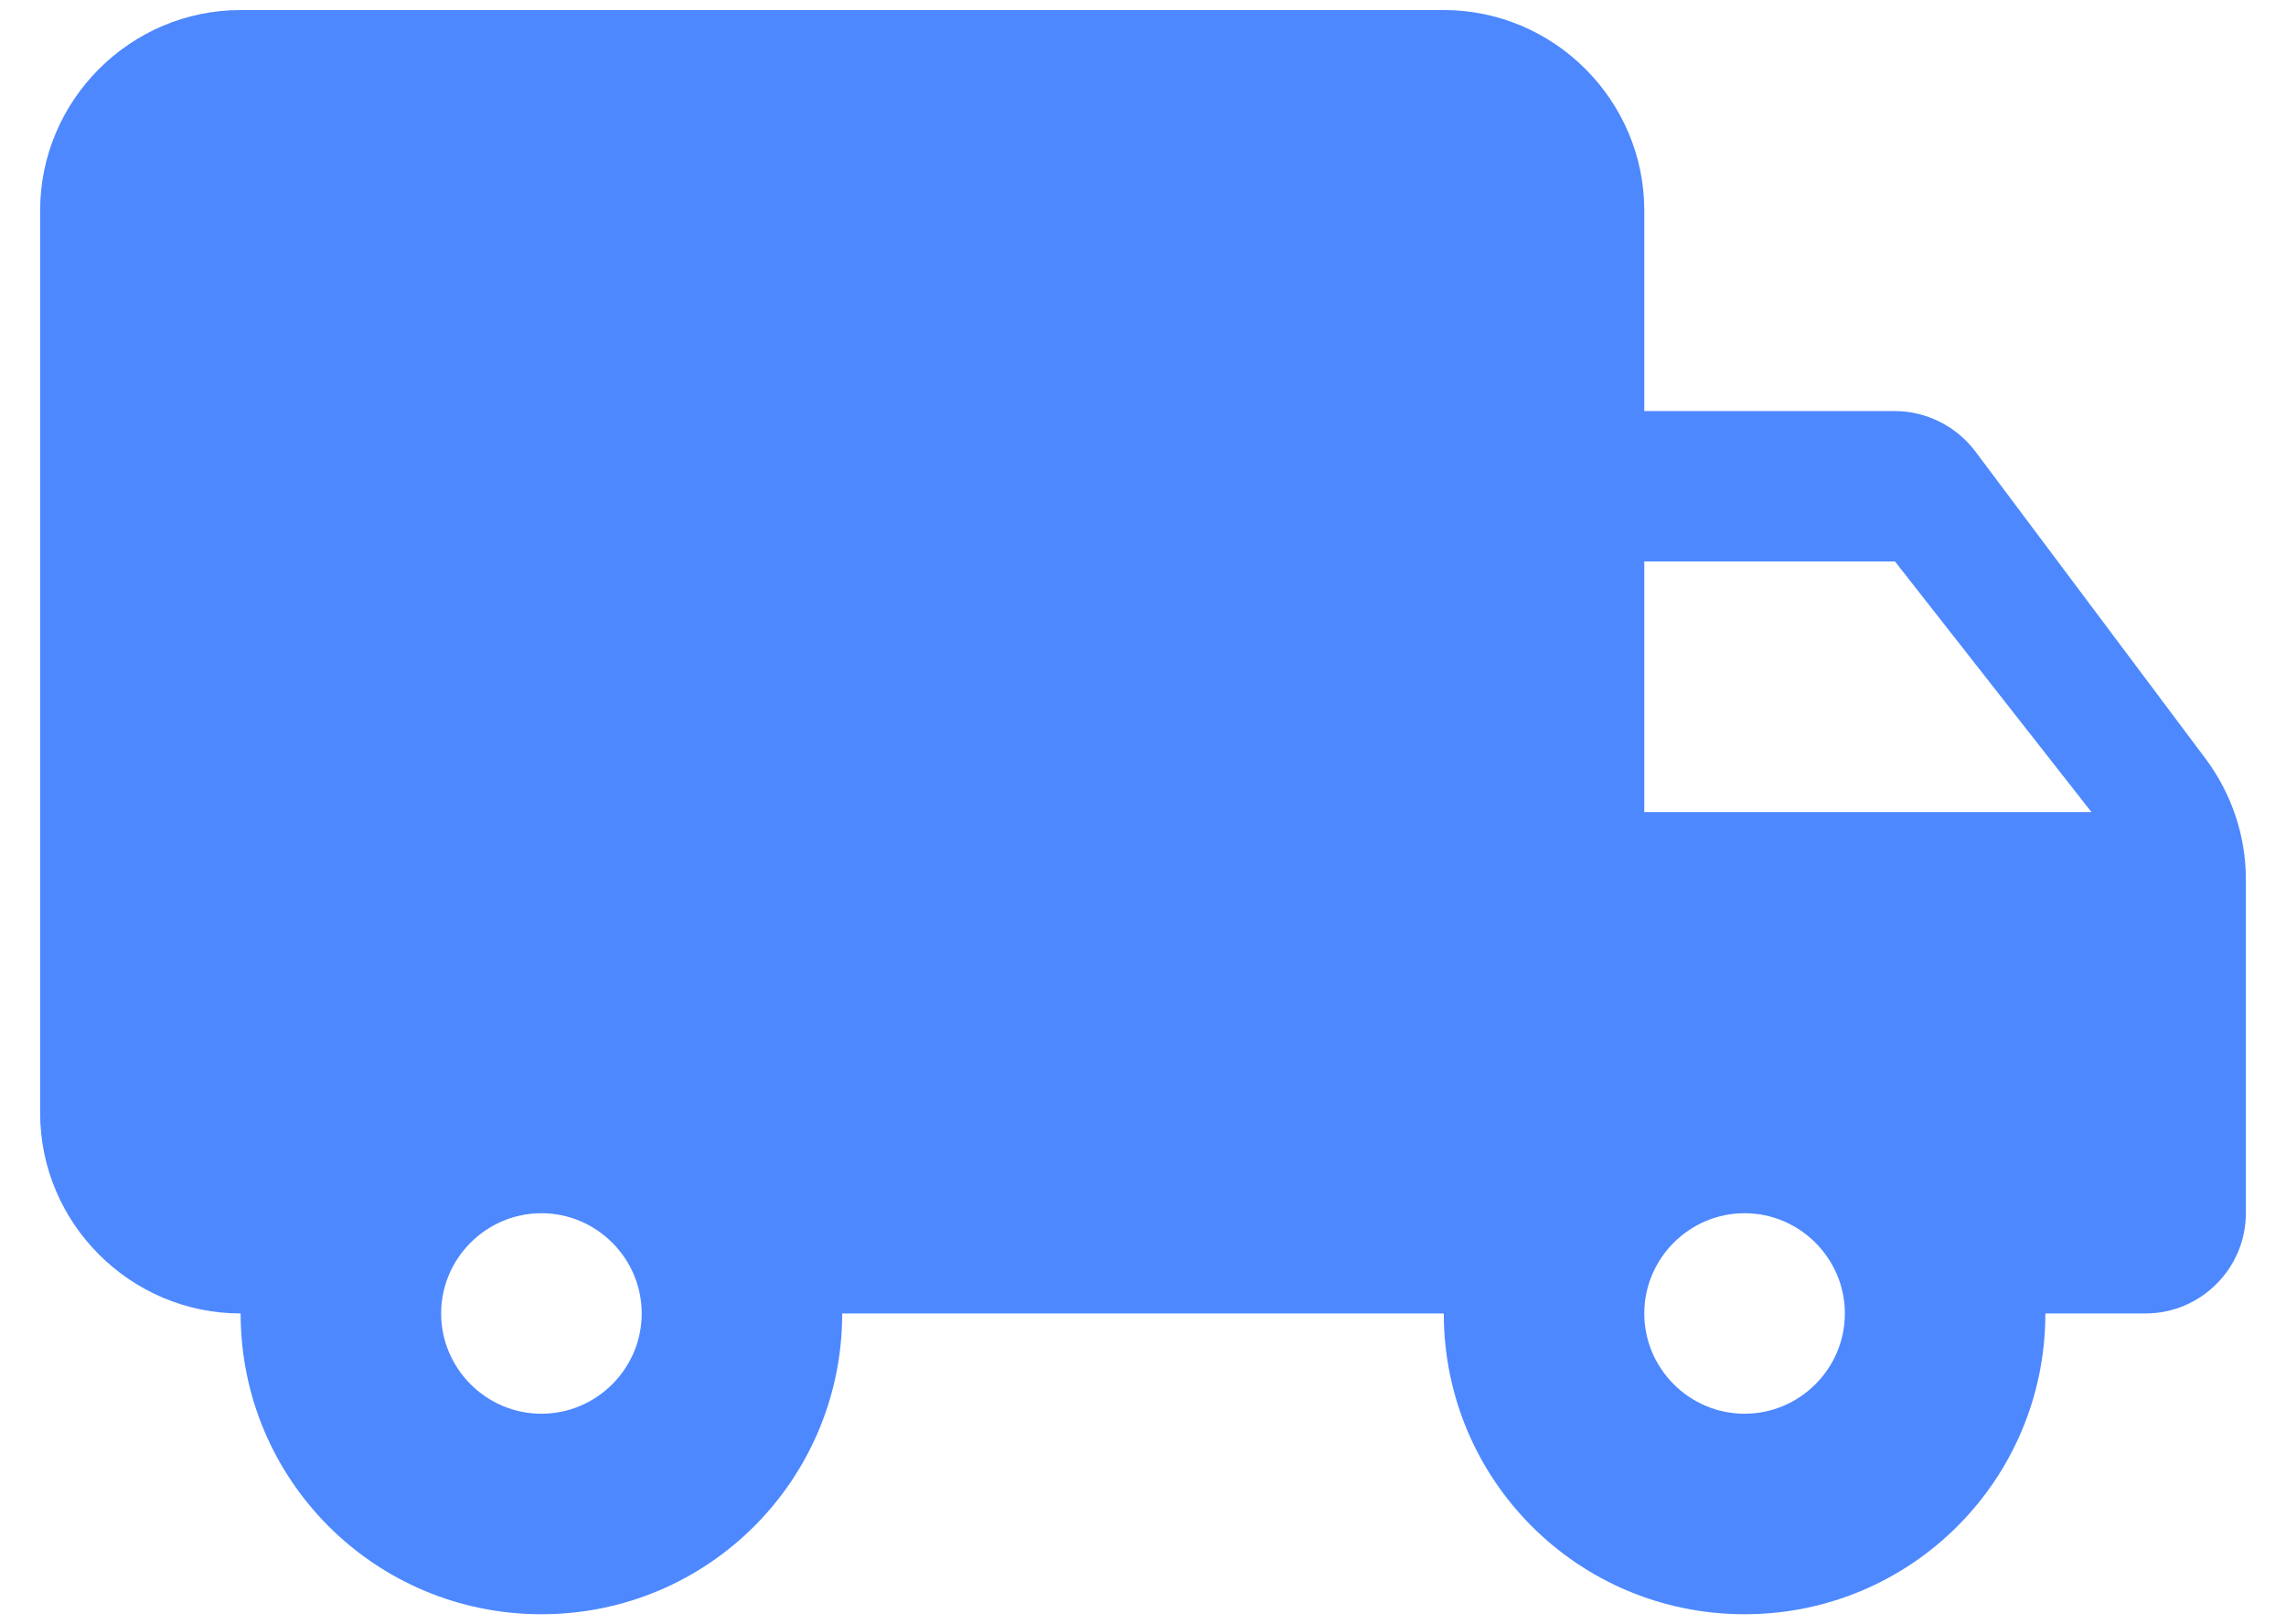 <svg width="38" height="27" viewBox="0 0 38 27" fill="none" xmlns="http://www.w3.org/2000/svg">
<path d="M31.5 6.833H27.333V3.5C27.333 1.667 25.833 0.167 24 0.167H4C2.167 0.167 0.667 1.667 0.667 3.5V18.5C0.667 20.333 2.167 21.833 4 21.833C4 24.6 6.233 26.833 9 26.833C11.767 26.833 14 24.6 14 21.833H24C24 24.6 26.233 26.833 29 26.833C31.767 26.833 34 24.6 34 21.833H35.667C36.583 21.833 37.333 21.083 37.333 20.167V14.617C37.333 13.9 37.1 13.2 36.667 12.617L32.833 7.5C32.517 7.083 32.017 6.833 31.5 6.833ZM9 23.5C8.083 23.5 7.333 22.75 7.333 21.833C7.333 20.917 8.083 20.167 9 20.167C9.917 20.167 10.667 20.917 10.667 21.833C10.667 22.75 9.917 23.5 9 23.5ZM31.5 9.333L34.767 13.5H27.333V9.333H31.5ZM29 23.5C28.083 23.5 27.333 22.75 27.333 21.833C27.333 20.917 28.083 20.167 29 20.167C29.917 20.167 30.667 20.917 30.667 21.833C30.667 22.75 29.917 23.5 29 23.5Z" fill="#4D88FF"/>
</svg>
